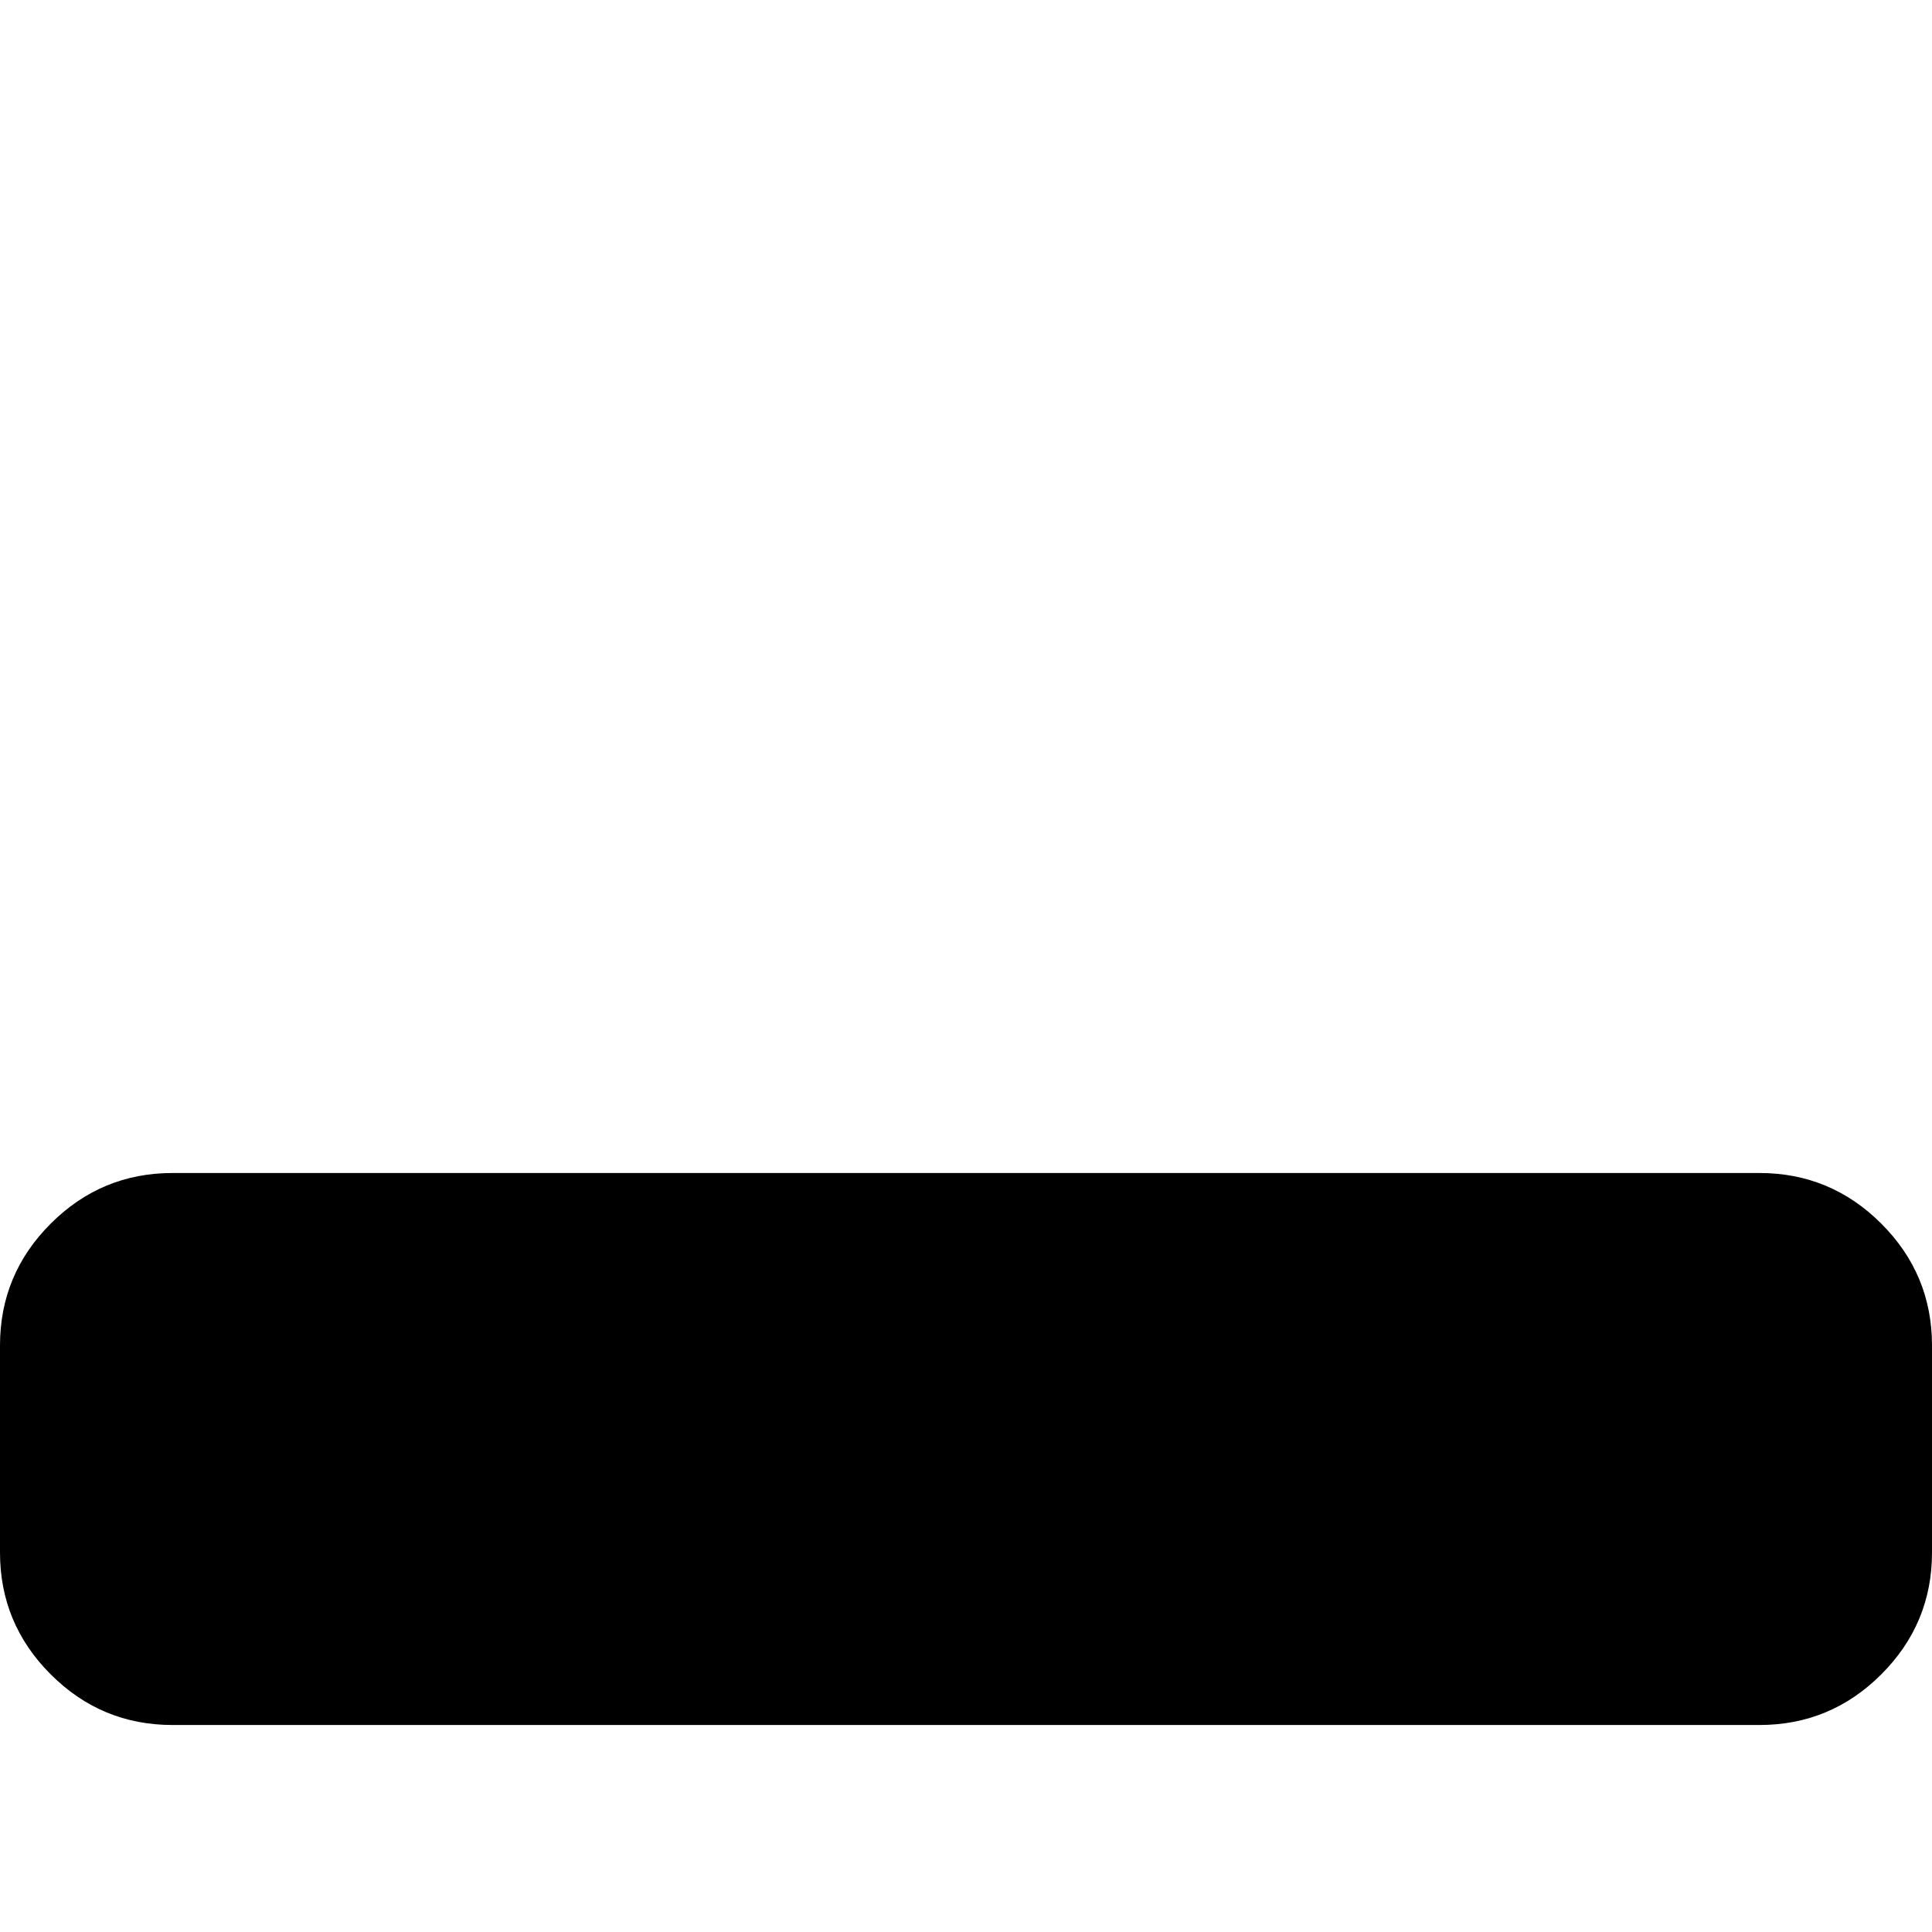 <svg width="256" height="256" viewBox="0 0 1792 1408" xmlns="http://www.w3.org/2000/svg"><rect x="0" y="0" width="1792" height="1408" rx="8" fill="none"/><path fill="#000000" d="M1792 1056v192q0 66-47 113t-113 47H160q-66 0-113-47T0 1248v-192q0-66 47-113t113-47h1472q66 0 113 47t47 113z"/></svg>